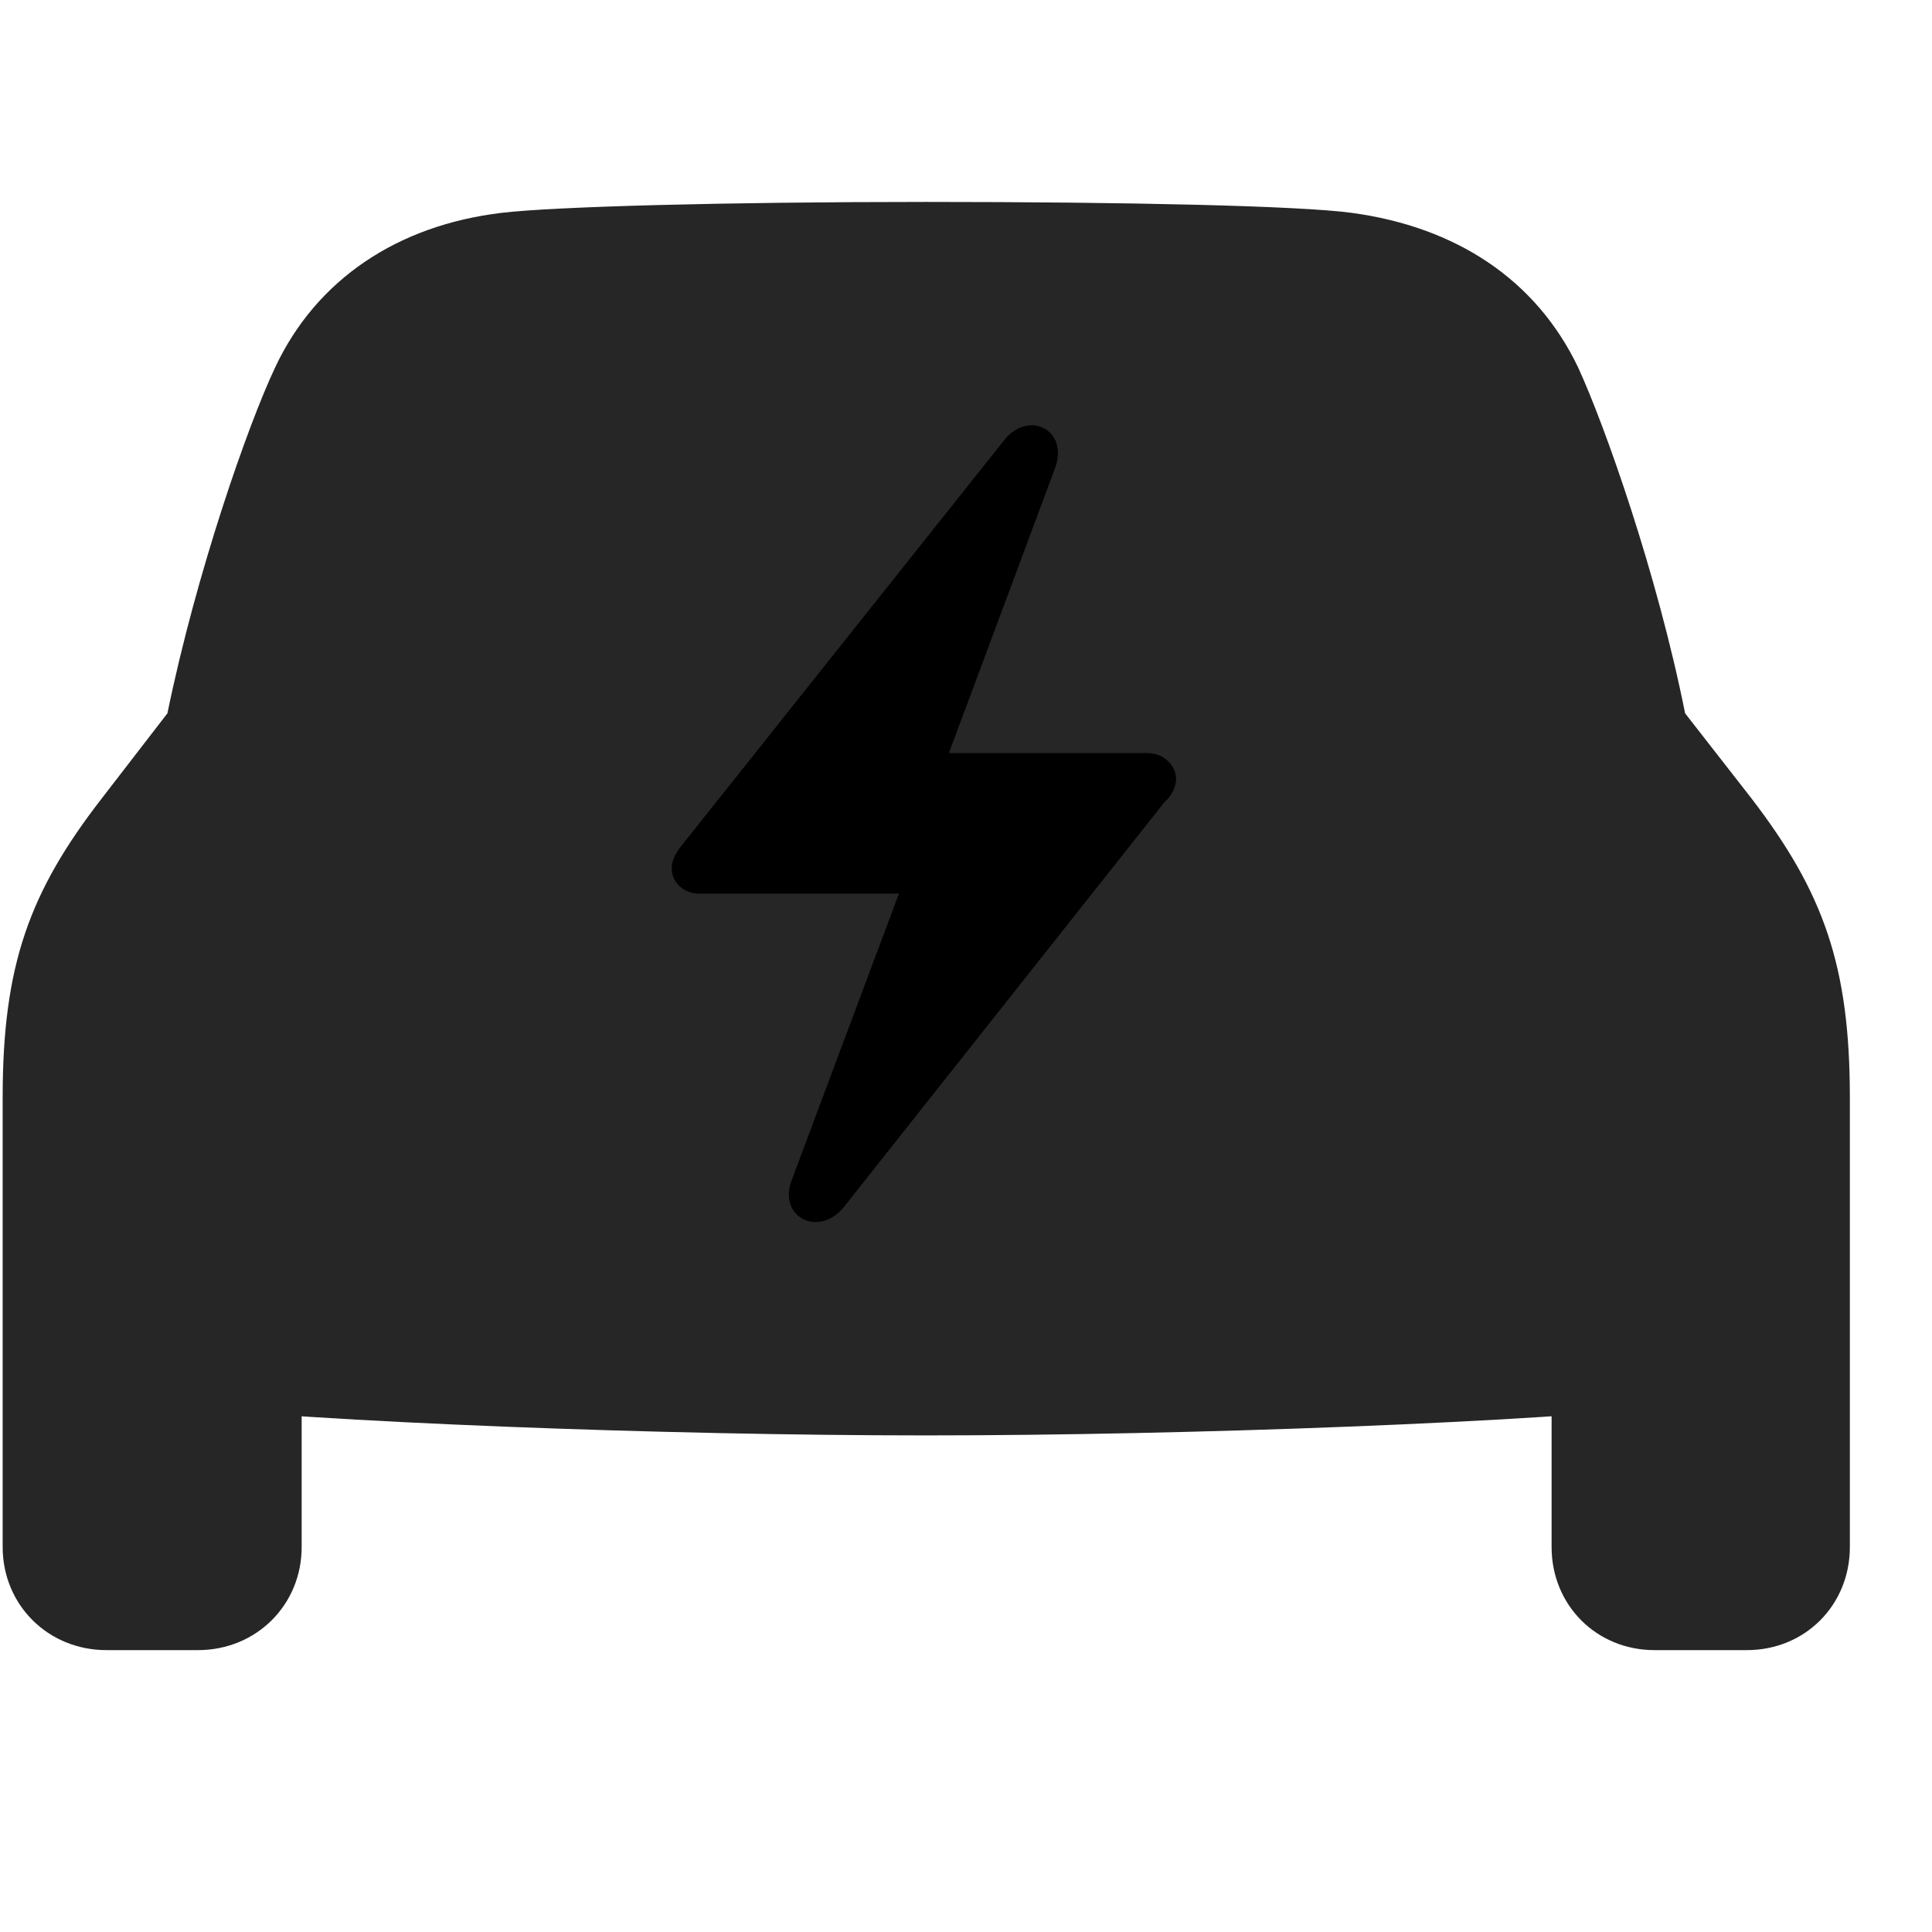 <svg width="29" height="29" viewBox="0 0 29 29" fill="currentColor" xmlns="http://www.w3.org/2000/svg">
<g clip-path="url(#clip0_2207_35779)">
<path d="M13.903 21.546C17.841 21.546 23.079 21.347 25.294 21.089C26.888 20.914 27.767 20.035 27.767 18.535V16.472C27.767 14.492 27.368 13.39 26.29 11.984L25.294 10.707C24.872 8.597 24.087 6.382 23.688 5.515C23.055 4.191 21.849 3.406 20.29 3.195C19.505 3.089 16.938 3.031 13.903 3.031C10.88 3.031 8.313 3.101 7.528 3.195C5.97 3.382 4.751 4.191 4.13 5.515C3.72 6.382 2.946 8.597 2.513 10.707L1.528 11.984C0.438 13.39 0.04 14.492 0.04 16.472V18.535C0.04 20.035 0.931 20.914 2.513 21.089C4.739 21.347 9.966 21.546 13.903 21.546ZM1.599 24.769H2.97C3.849 24.769 4.528 24.089 4.528 23.222V20.304L0.04 18.171V23.222C0.04 24.089 0.72 24.769 1.599 24.769ZM24.837 24.769H26.22C27.099 24.769 27.767 24.089 27.767 23.222V18.171L23.29 20.304V23.222C23.29 24.089 23.958 24.769 24.837 24.769Z" fill="currentColor" fill-opacity="0.85"/>
<path d="M10.083 13.039C10.083 12.91 10.142 12.804 10.235 12.687L15.075 6.605C15.438 6.148 16.048 6.453 15.837 7.027L14.243 11.304H17.231C17.454 11.304 17.653 11.48 17.653 11.691C17.653 11.808 17.595 11.937 17.477 12.043L12.661 18.125C12.286 18.582 11.665 18.265 11.888 17.703L13.493 13.414H10.493C10.27 13.414 10.083 13.25 10.083 13.039Z" fill="currentColor"/>
</g>
<defs>
<clipPath id="clip0_2207_35779">
<rect width="27.727" height="21.785" fill="currentColor" transform="translate(0.04 3.031)"/>
</clipPath>
</defs>
</svg>
